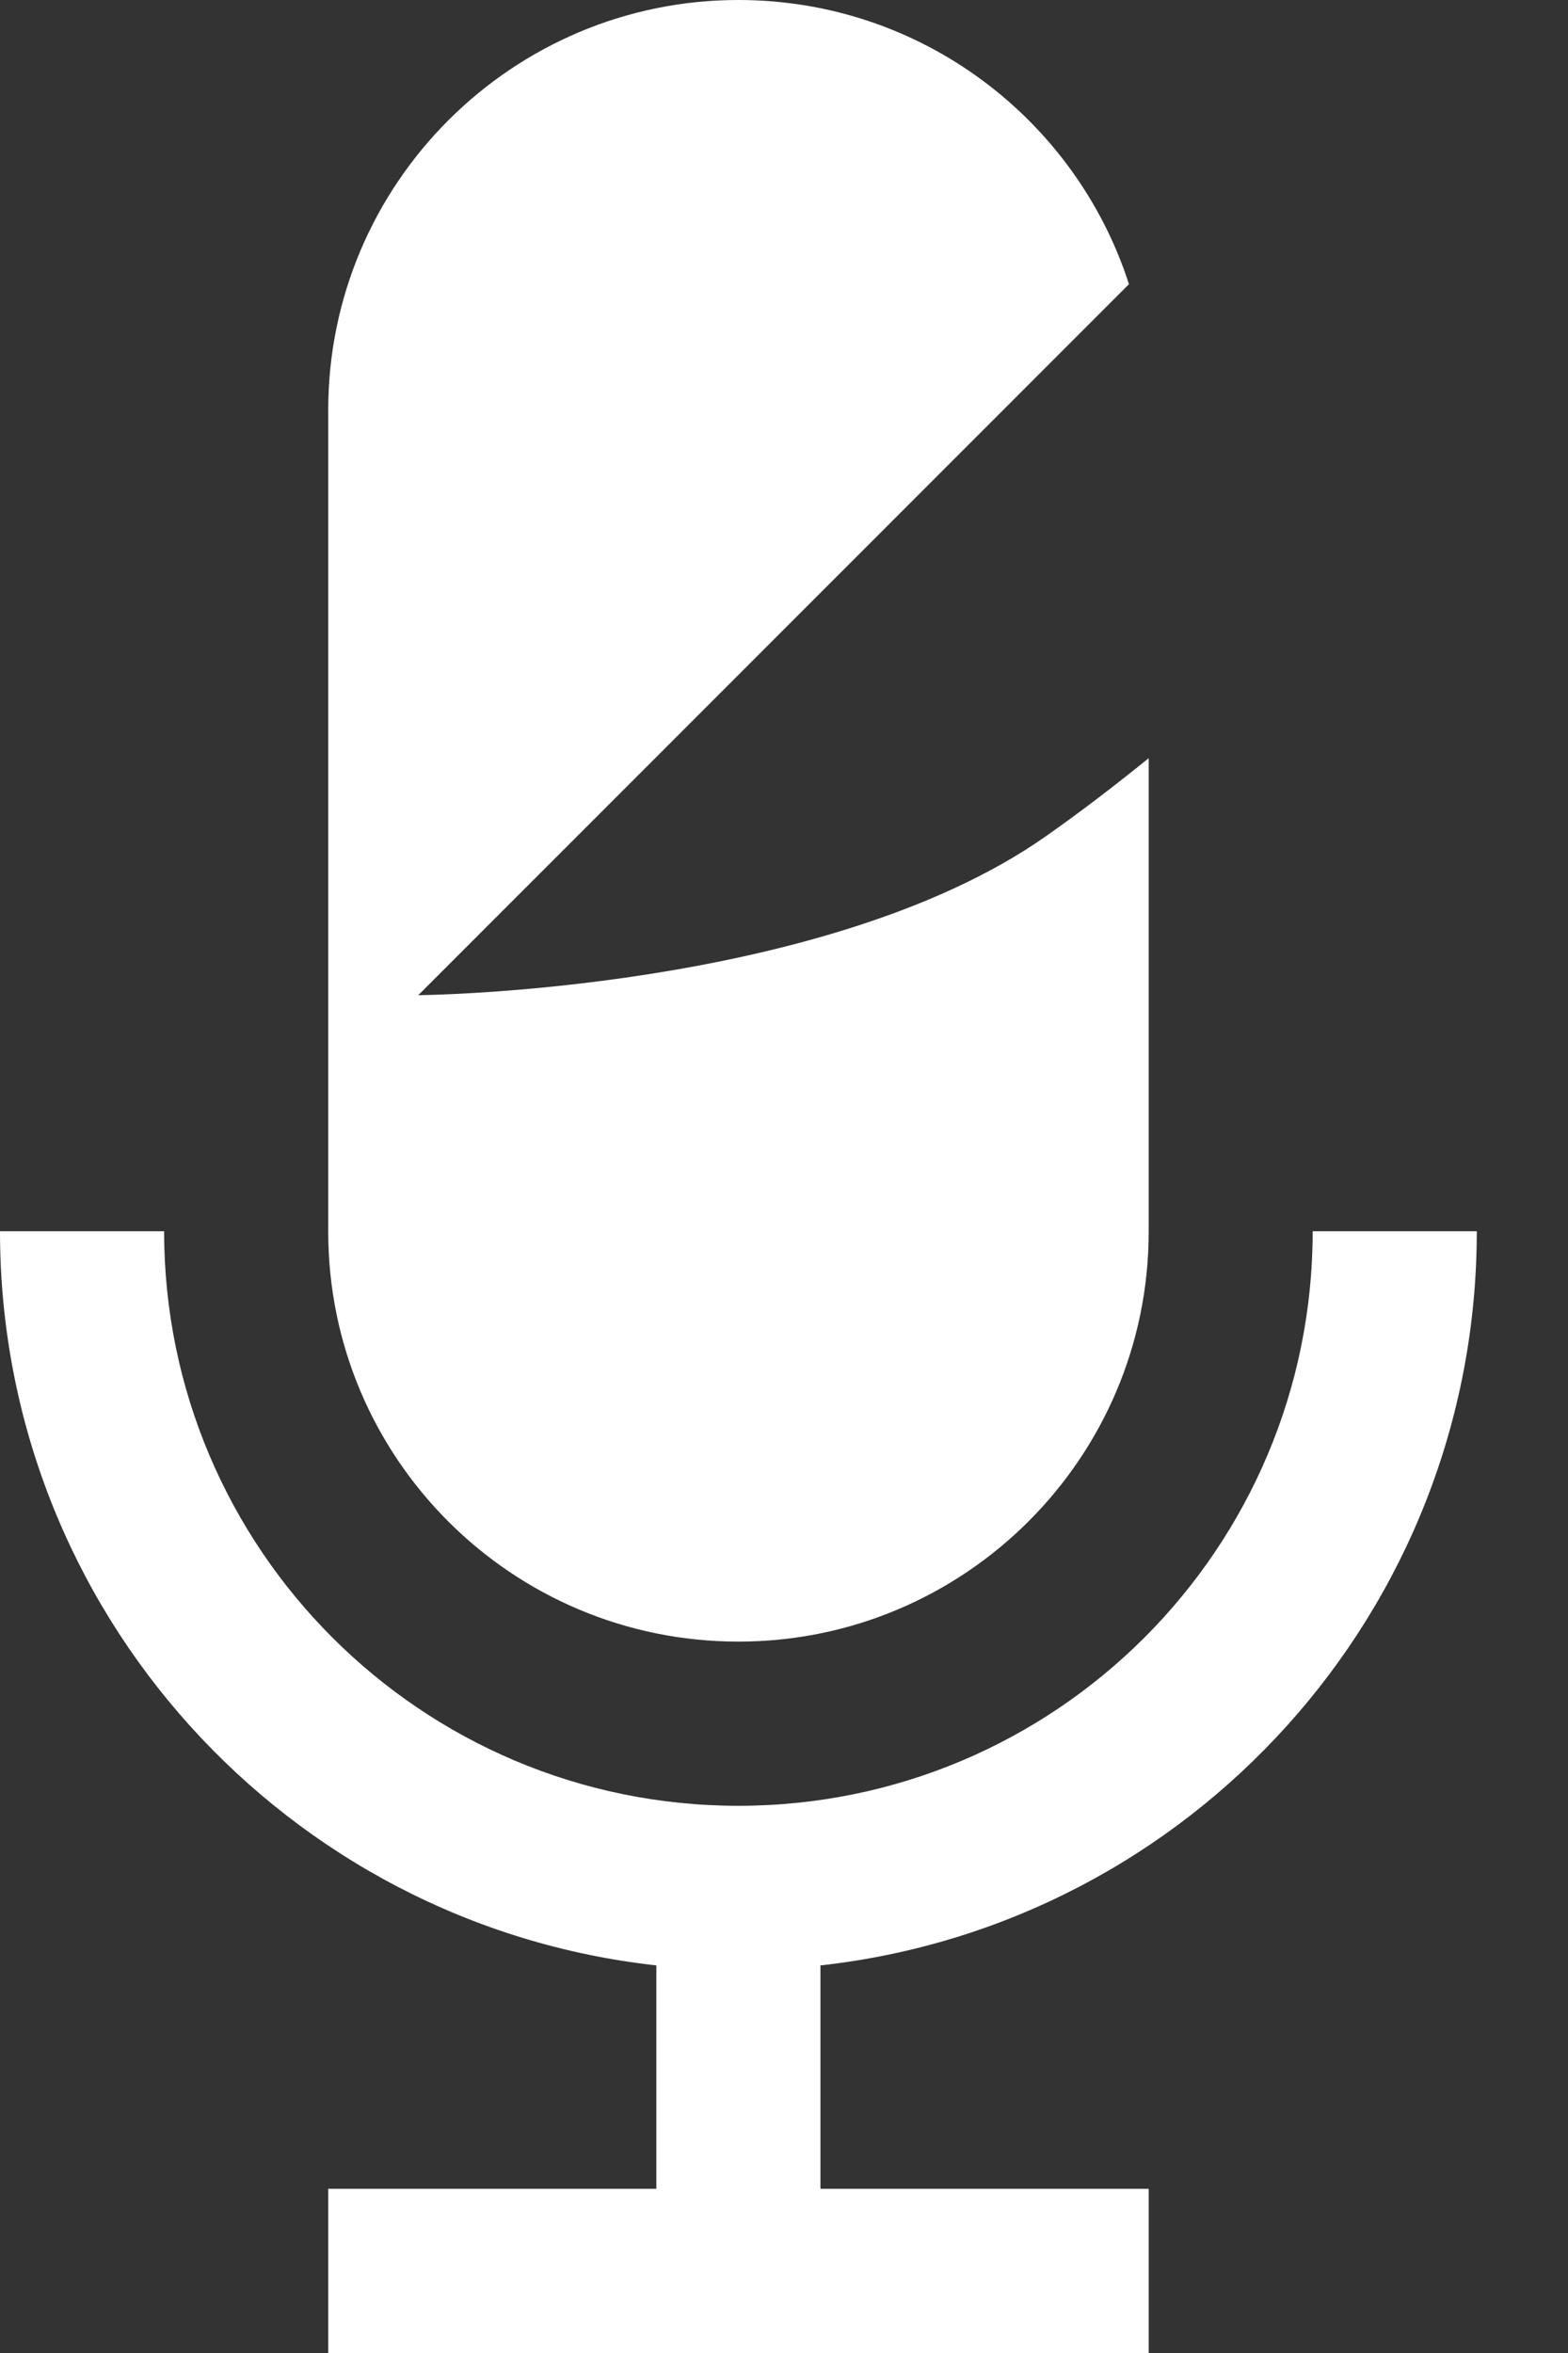 <svg width="12" height="18" viewBox="0 0 12 18" fill="none" xmlns="http://www.w3.org/2000/svg">
	<rect x="0" y="0" width="12" height="18" fill="#333333" stroke="none"/>
	<path fill-rule="evenodd" clip-rule="evenodd" d="M6.279 15.035V16.744H5.023V15.035C2.198 14.723 0 12.327 0 9.419H1.256C1.256 11.846 3.224 13.814 5.651 13.814C8.079 13.814 10.046 11.846 10.046 9.419H11.302C11.302 12.327 9.105 14.723 6.279 15.035ZM8.64 2.174C8.234 0.913 7.049 0 5.651 0C3.921 0 2.512 1.404 2.512 3.137V9.422C2.512 11.154 3.917 12.558 5.651 12.558C7.382 12.558 8.791 11.154 8.791 9.422V5.8C8.524 6.016 8.257 6.22 8 6.4C6.303 7.589 3.201 7.613 3.201 7.613L8.64 2.174ZM8.791 18V16.744H2.512V18H8.791Z" fill="white"/>
</svg>
